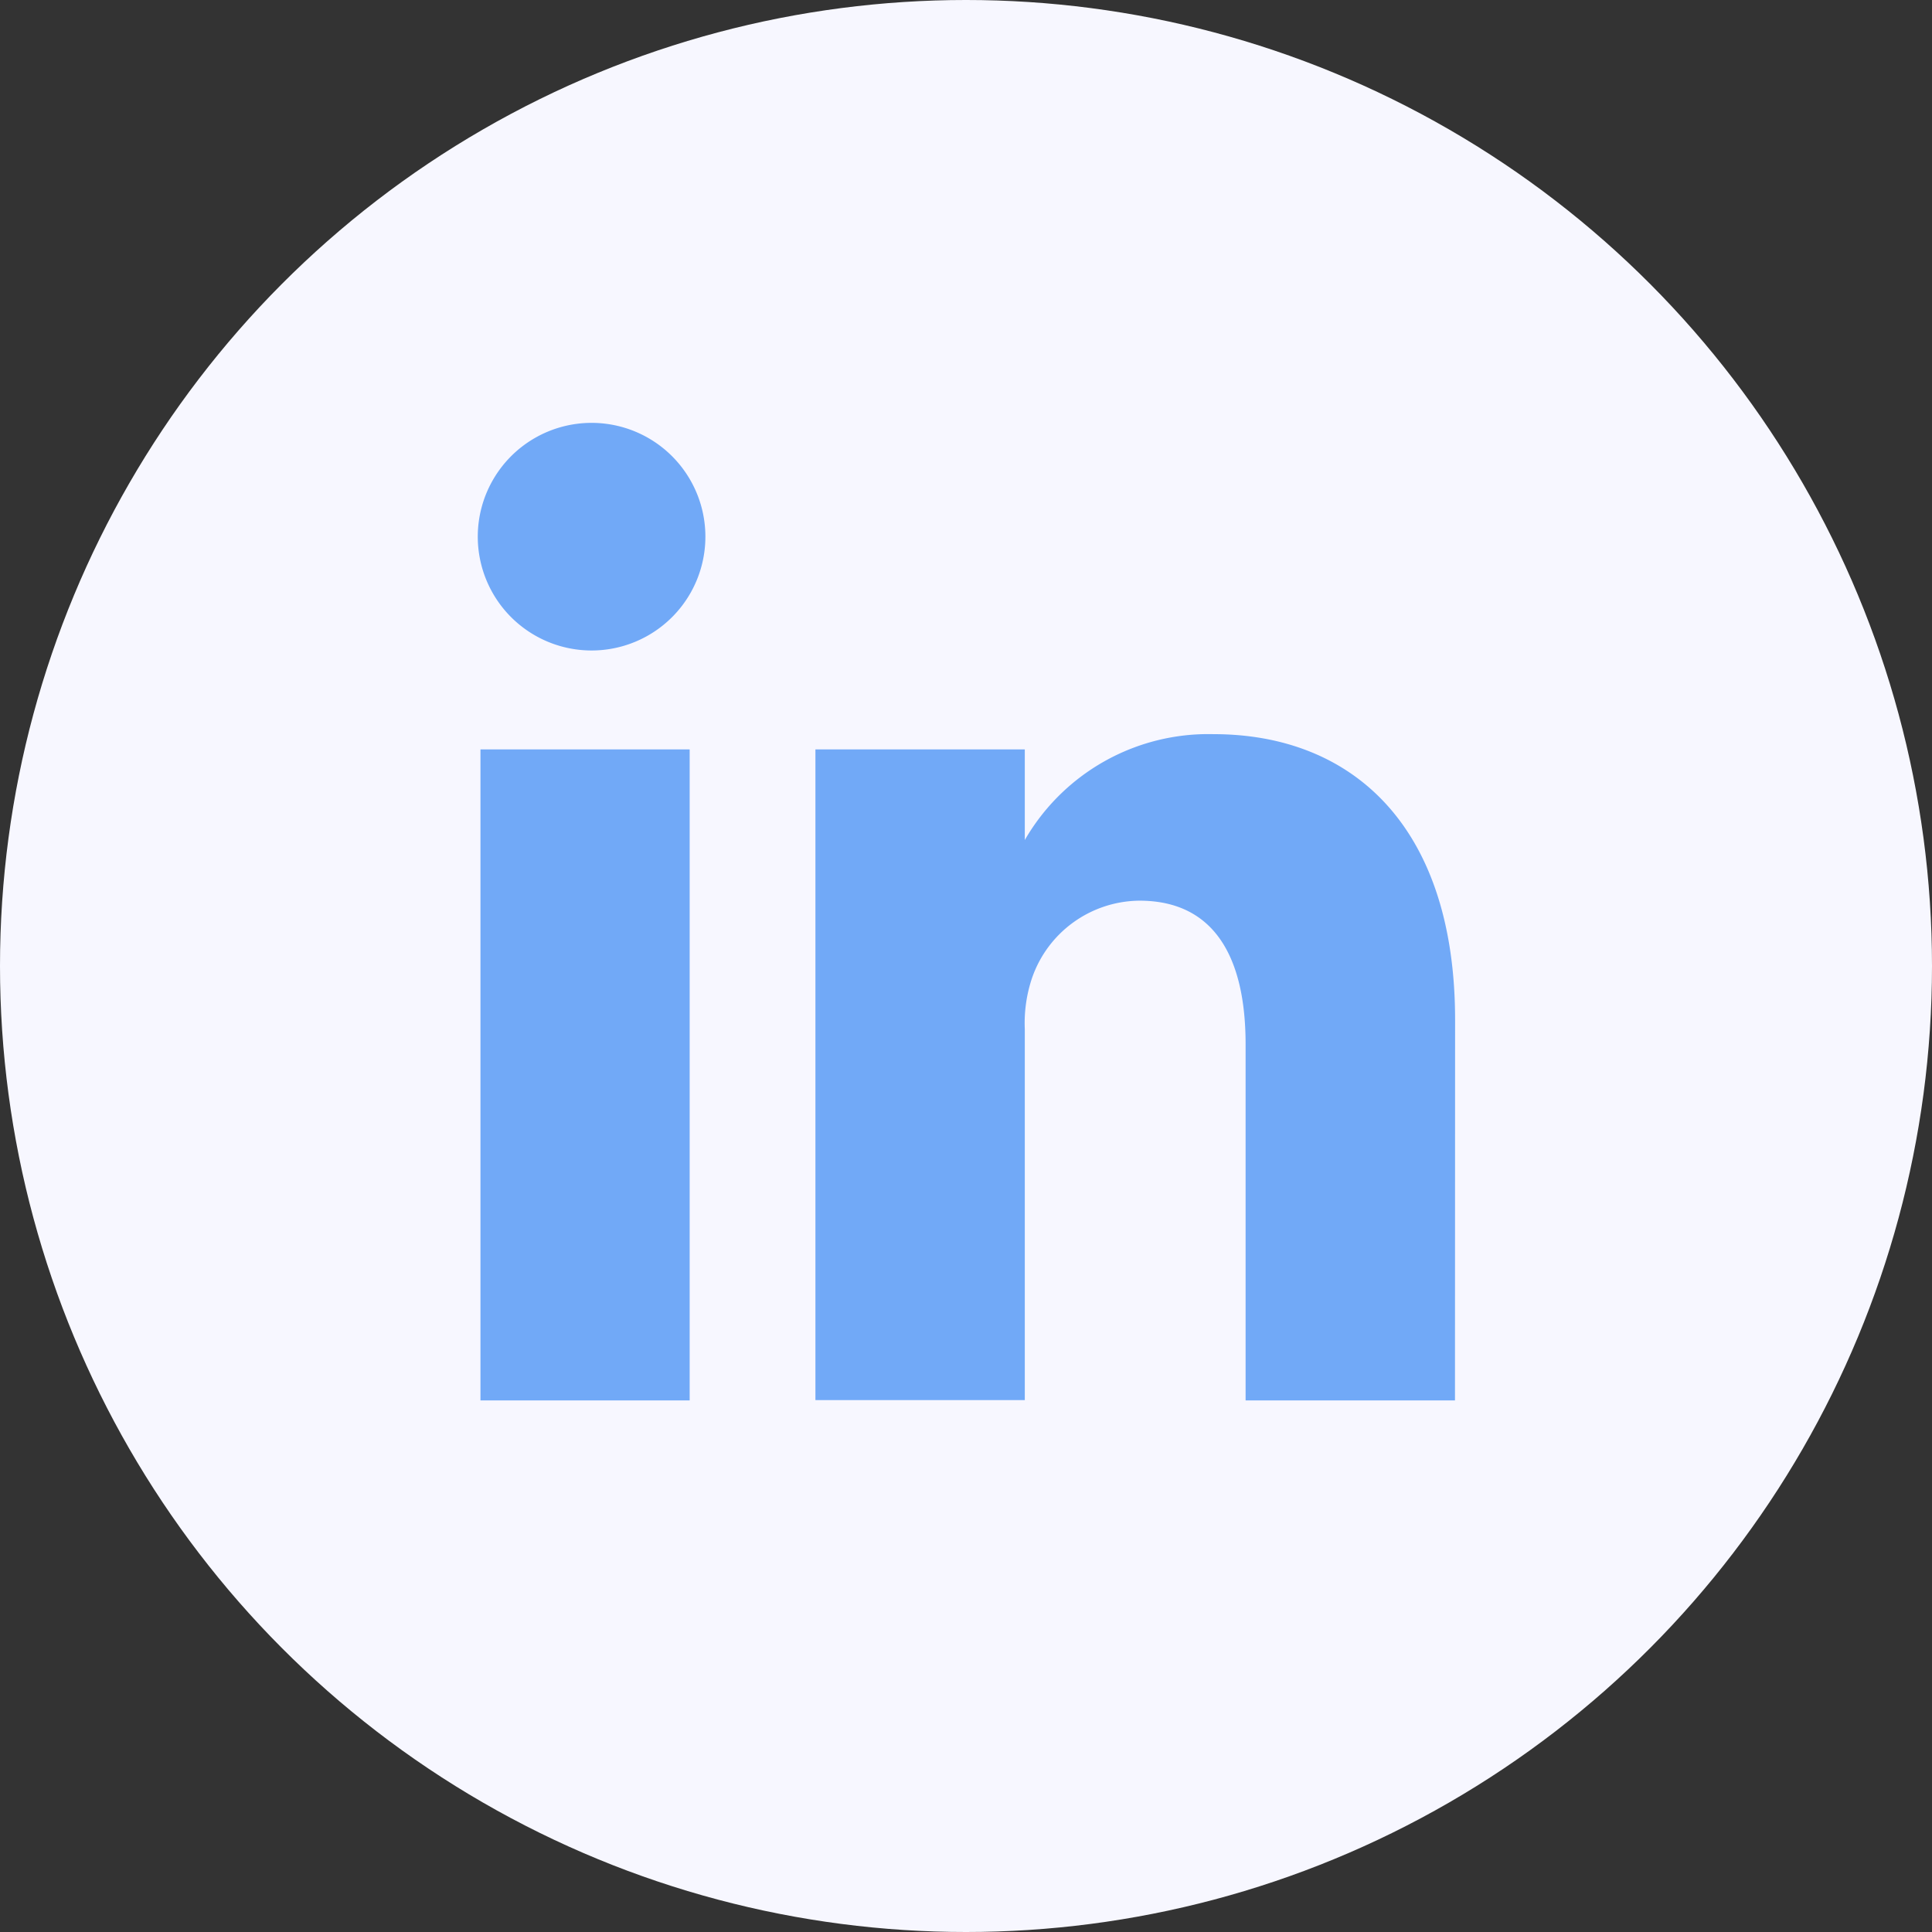 <svg id="Group_7" data-name="Group 7" xmlns="http://www.w3.org/2000/svg" width="32" height="32" viewBox="0 0 32 32">
  <rect x="0" y="0" width="32" height="32" fill="#333333" stroke="none"/>
  <circle id="Ellipse_1" data-name="Ellipse 1" cx="16" cy="16" r="16" fill="#f7f7ff"/>
  <path id="_ionicons_svg_logo-linkedin" d="M72.8,85.476H69.335V74.694H72.8ZM71.188,73.055h-.025a1.885,1.885,0,1,1,.025,0ZM85.476,85.476H82.008v-5.9c0-1.412-.5-2.377-1.759-2.377a1.9,1.9,0,0,0-1.778,1.28,2.335,2.335,0,0,0-.12.851v6.141H74.883V74.694h3.468v1.5a3.51,3.51,0,0,1,3.127-1.753c2.276,0,4,1.5,4,4.735Z" transform="translate(-61.377 -62.281)" fill="#71a9f7"/>
</svg>
